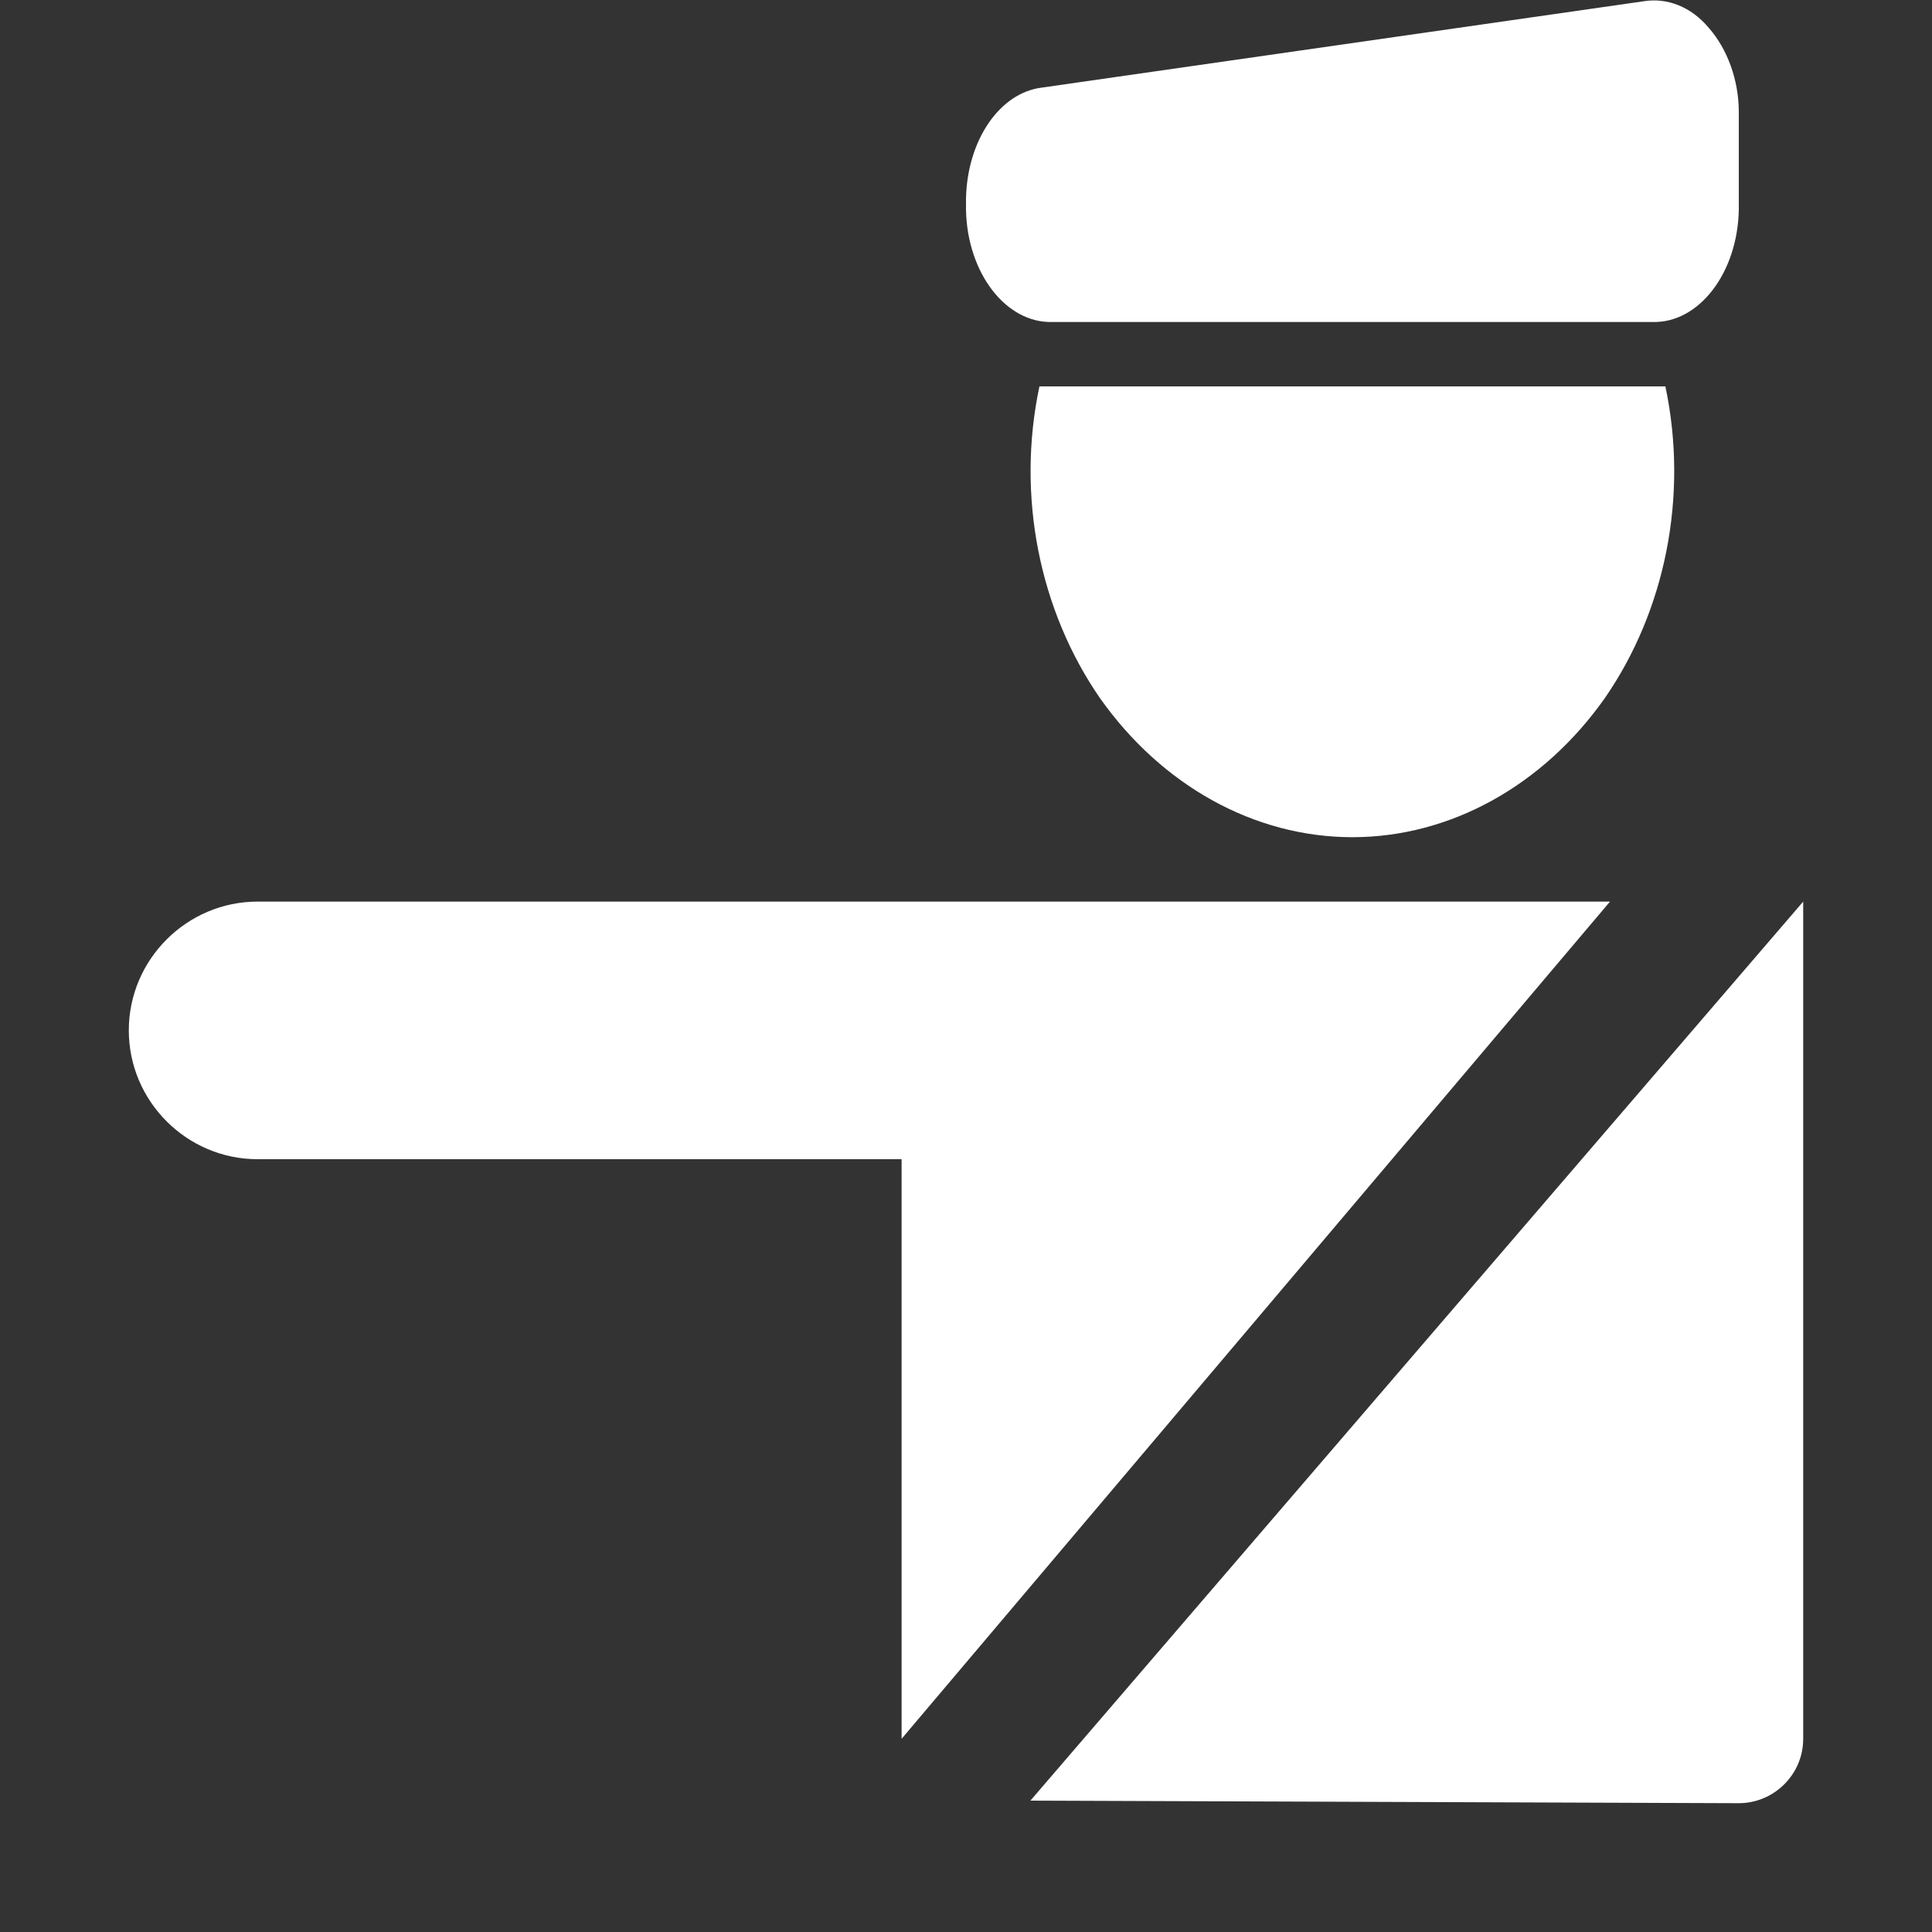 <svg version="1.1" xmlns="http://www.w3.org/2000/svg" xlink="http://www.w3.org/1999/xlink" x="0px" y="0px" width="15px" height="15px" viewBox="0 0 15 15" style="enable-background:new 0 0 15 15;" space="preserve"><rect x="0" y="0" width="15" height="15" fill="#333333" stroke="none"/><path d="M14,7L14,13.5C14,13.5,14,13.5,14,13.5C14,13.78,13.77,14,13.5,14L8,13.98L14,7ZM7,13.5L7,9L2,9C1.45,9,1,8.55,1,8C1,7.45,1.45,7,2,7L12.5,7L7,13.5ZM12.46,5.42C11.98,6.1,11.26,6.5,10.5,6.5C9.74,6.5,9.02,6.1,8.54,5.42C8.07,4.74,7.89,3.85,8.07,3L12.93,3C13.11,3.85,12.93,4.74,12.46,5.42ZM12.83,2.5L8.17,2.5C7.81,2.51,7.51,2.12,7.5,1.63L7.5,1.54C7.51,1.09,7.76,0.72,8.09,0.68L12.76,0.01C12.94,-0.02,13.13,0.05,13.27,0.22C13.41,0.38,13.5,0.62,13.5,0.87L13.5,1.63C13.49,2.12,13.19,2.51,12.83,2.5Z" fill="#FFFFFF"/></svg>